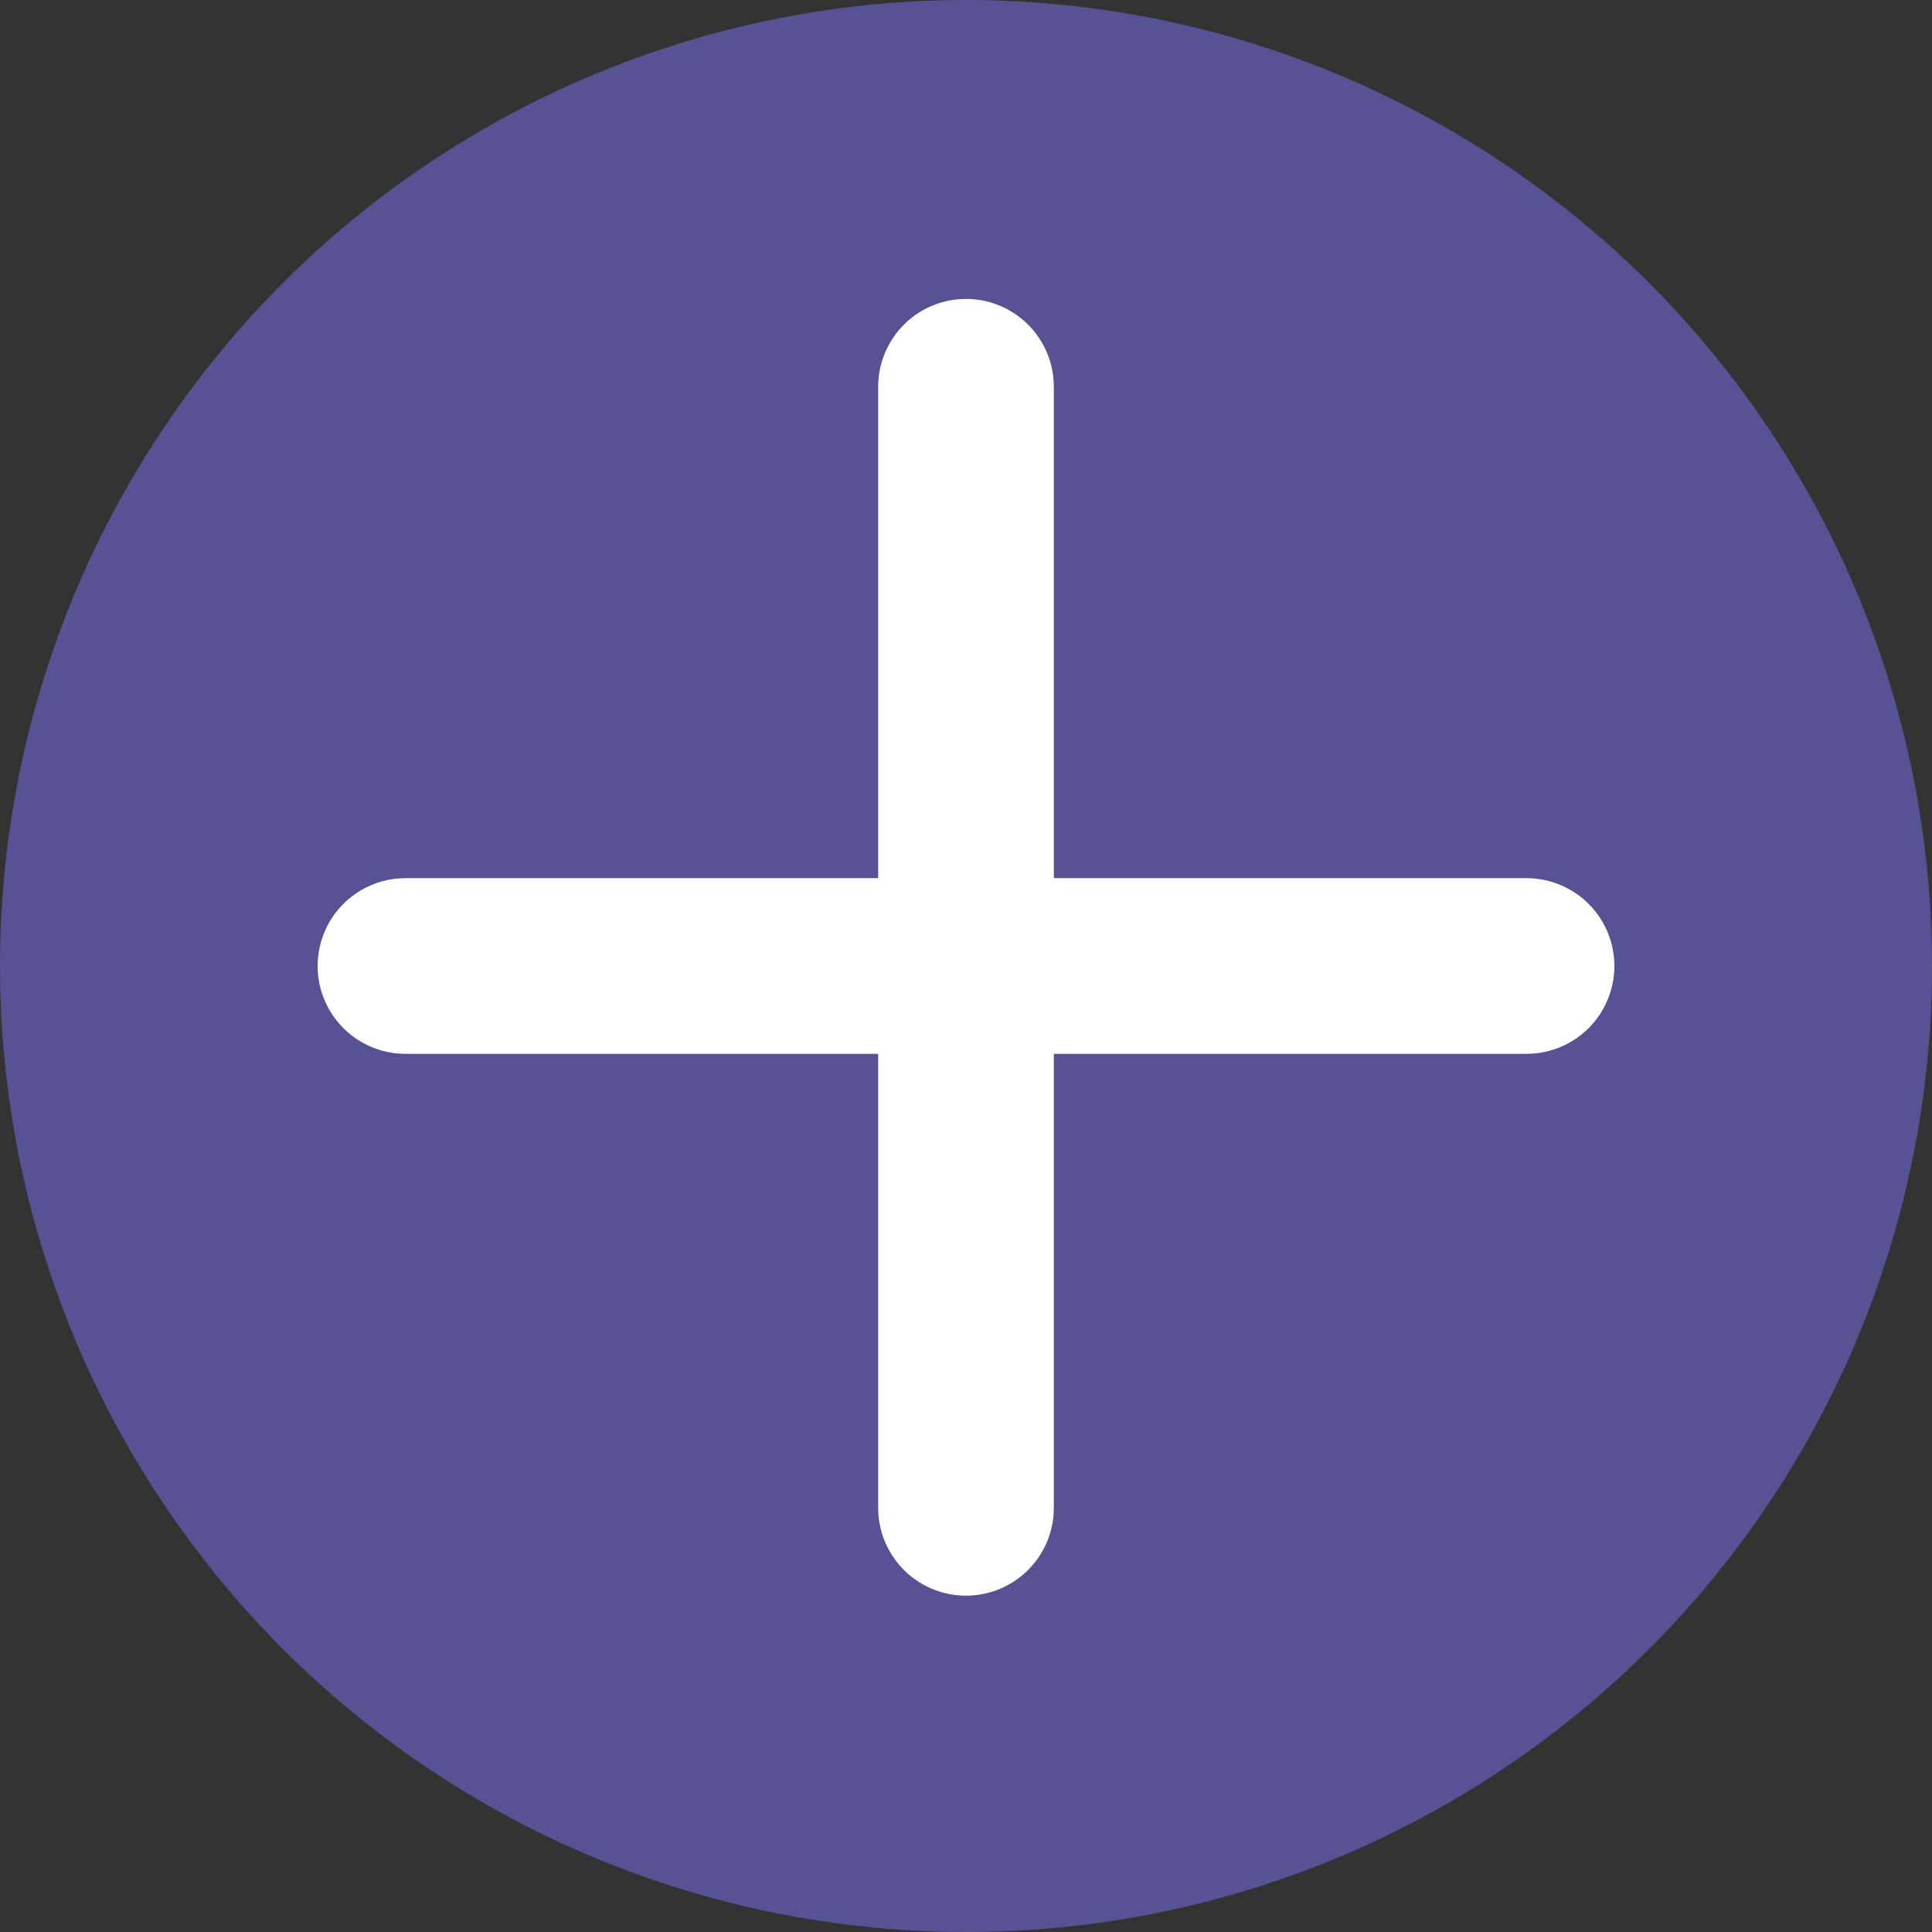<svg width="22" height="22" viewBox="0 0 22 22" fill="none" xmlns="http://www.w3.org/2000/svg">
<rect x="0" y="0" width="22" height="22" fill="#333333" stroke="none"/>
<circle cx="11" cy="11" r="11" fill="#575293"/>
<path d="M11 4.404V17.17" stroke="white" stroke-width="2" stroke-miterlimit="10" stroke-linecap="round"/>
<path d="M17.383 11H4.617" stroke="white" stroke-width="2" stroke-miterlimit="10" stroke-linecap="round"/>
</svg>

